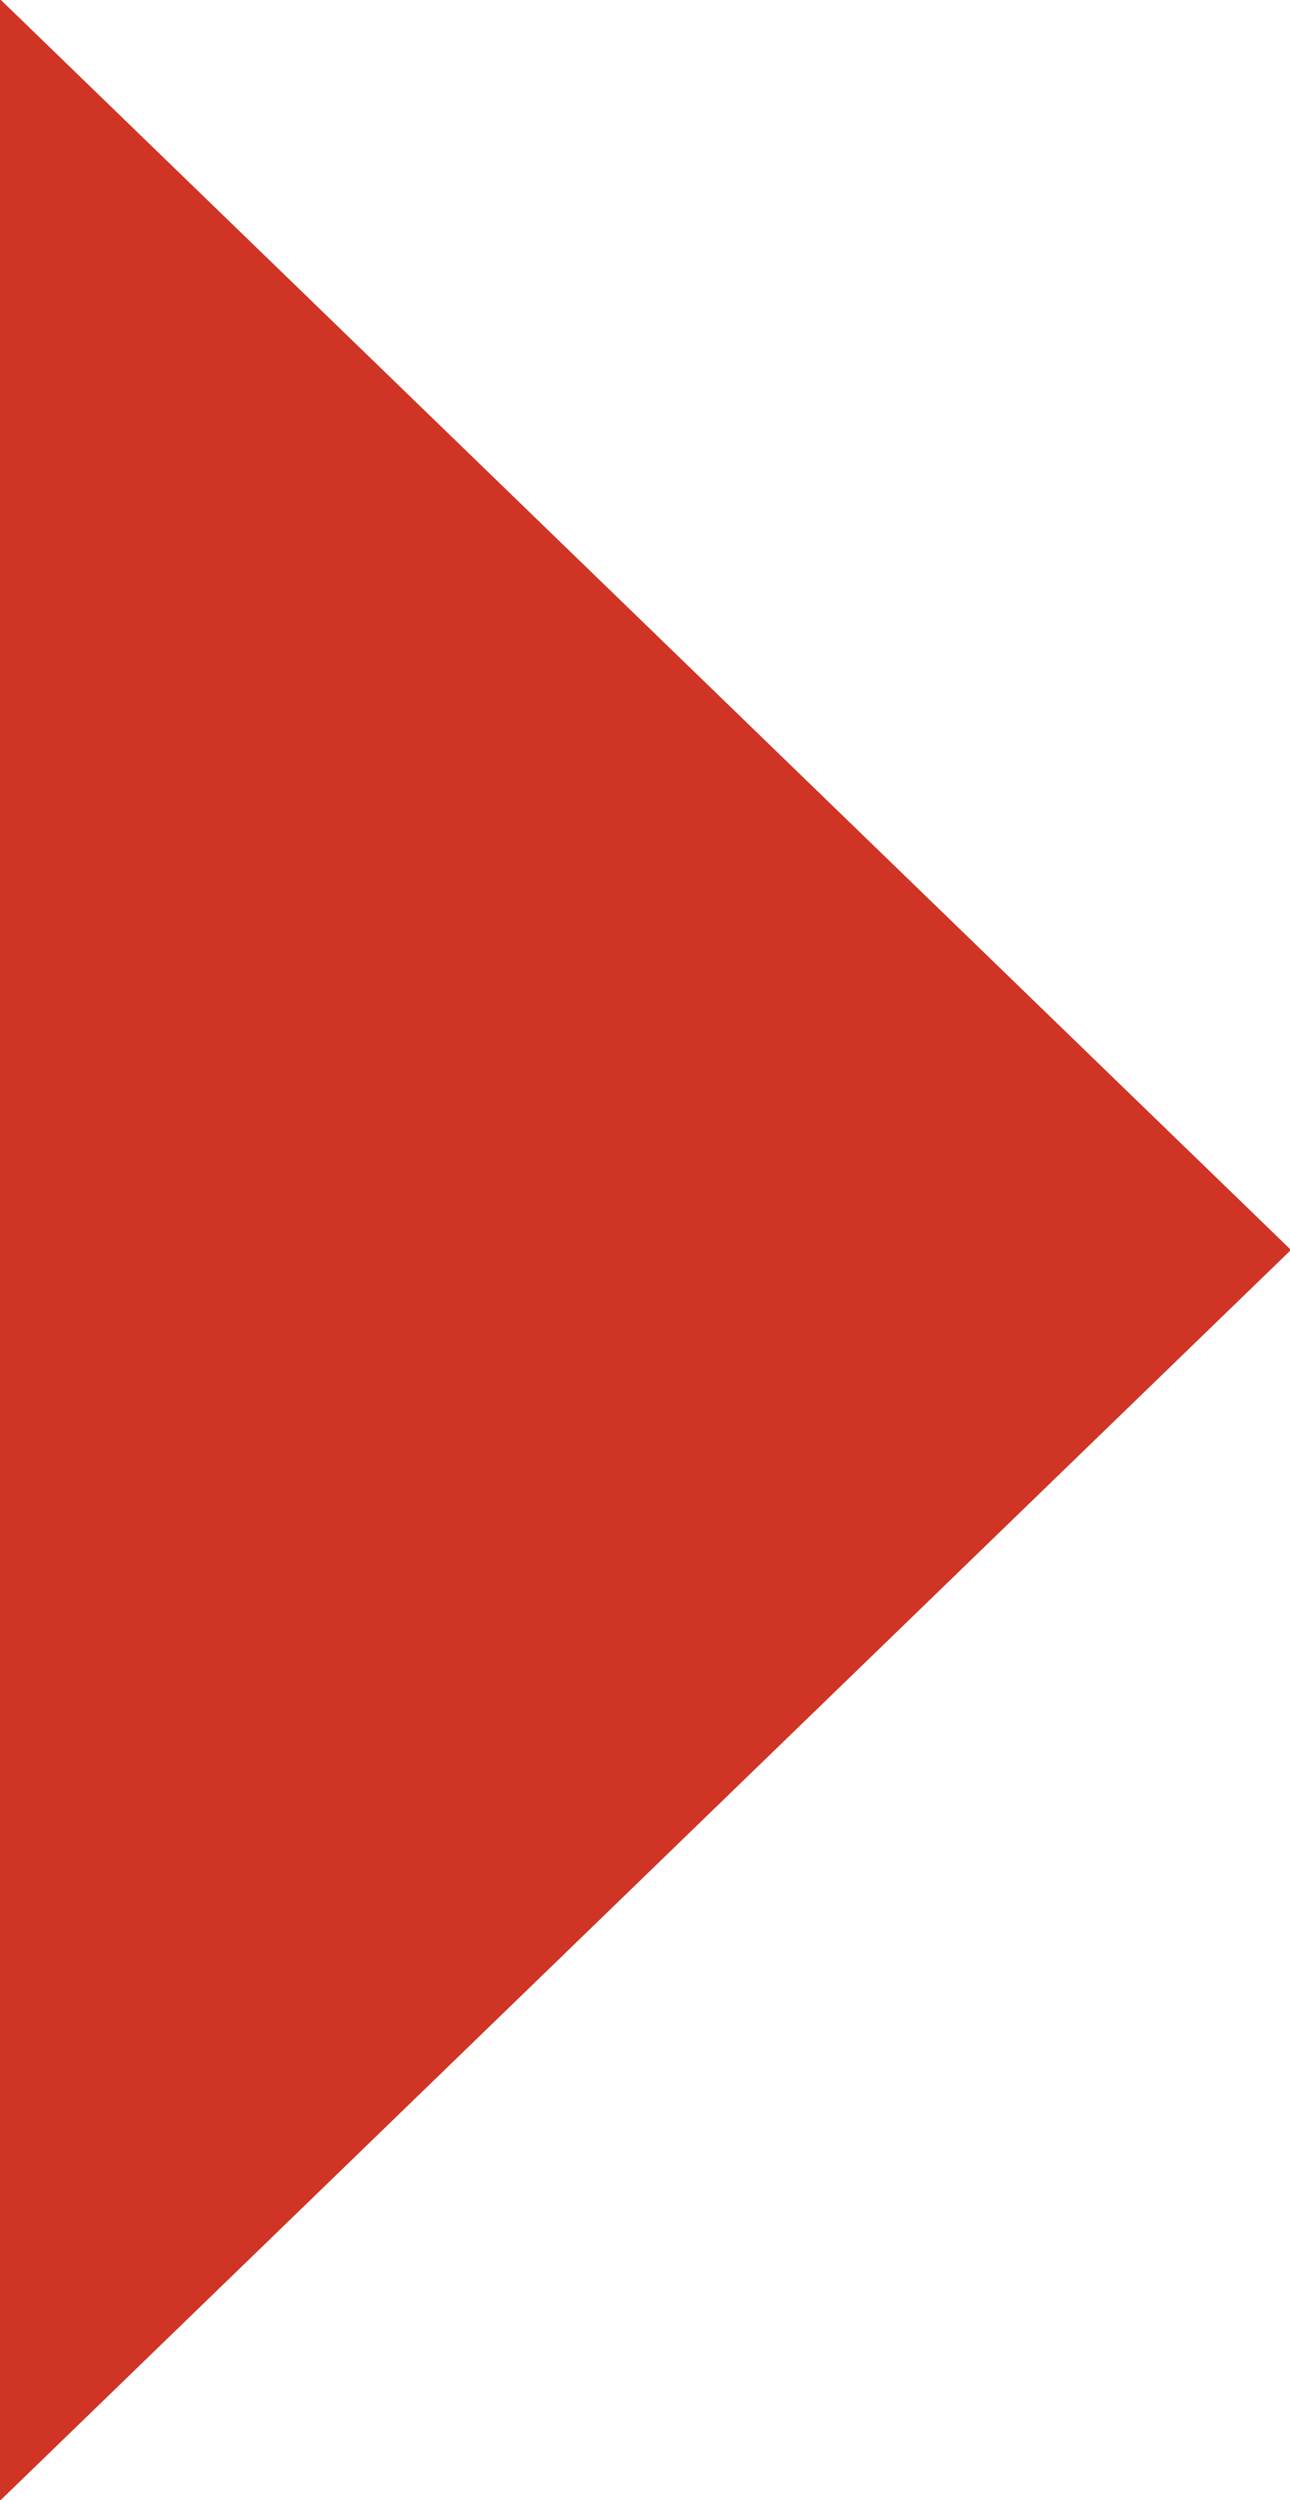 <svg xmlns="http://www.w3.org/2000/svg" width="16" height="31" viewBox="0 0 16 31">
<defs>
    <style>
      .cls-1 {
        fill: #d03425;
        fill-rule: evenodd;
      }
    </style>
  </defs>
  <path id="Стрелка" class="cls-1" d="M632,221.989L648.012,237.5,632,253.011V221.989Z" transform="translate(-632 -222)"/>
</svg>
